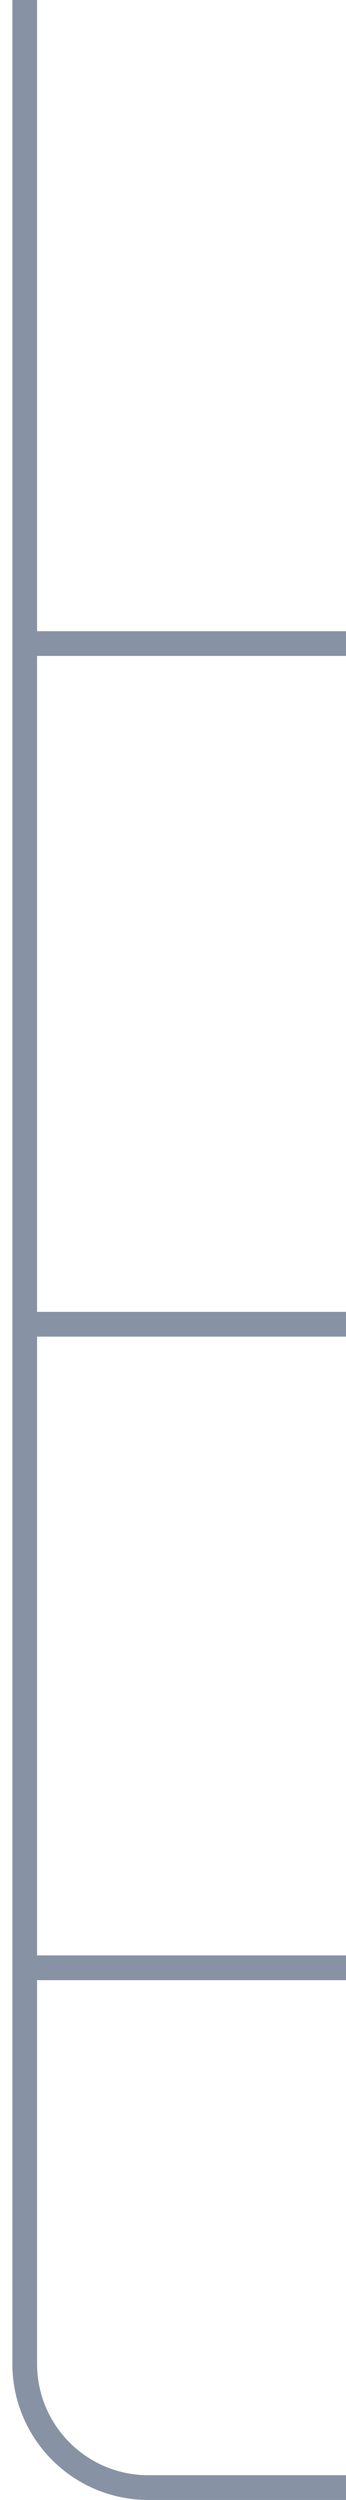 <svg width="14" height="101" viewBox="0 0 14 101" fill="none" xmlns="http://www.w3.org/2000/svg">
<path opacity="0.5" d="M14 100.5L6 100.5C3.239 100.5 1 98.261 1 95.5L1 79.5M1 -5.6825e-07L1 26M1 26L14 26M1 26L1 53.5M1 53.5L14 53.5M1 53.5L1 79.5M1 79.5L14 79.5" stroke="#11294B"/>
</svg>
